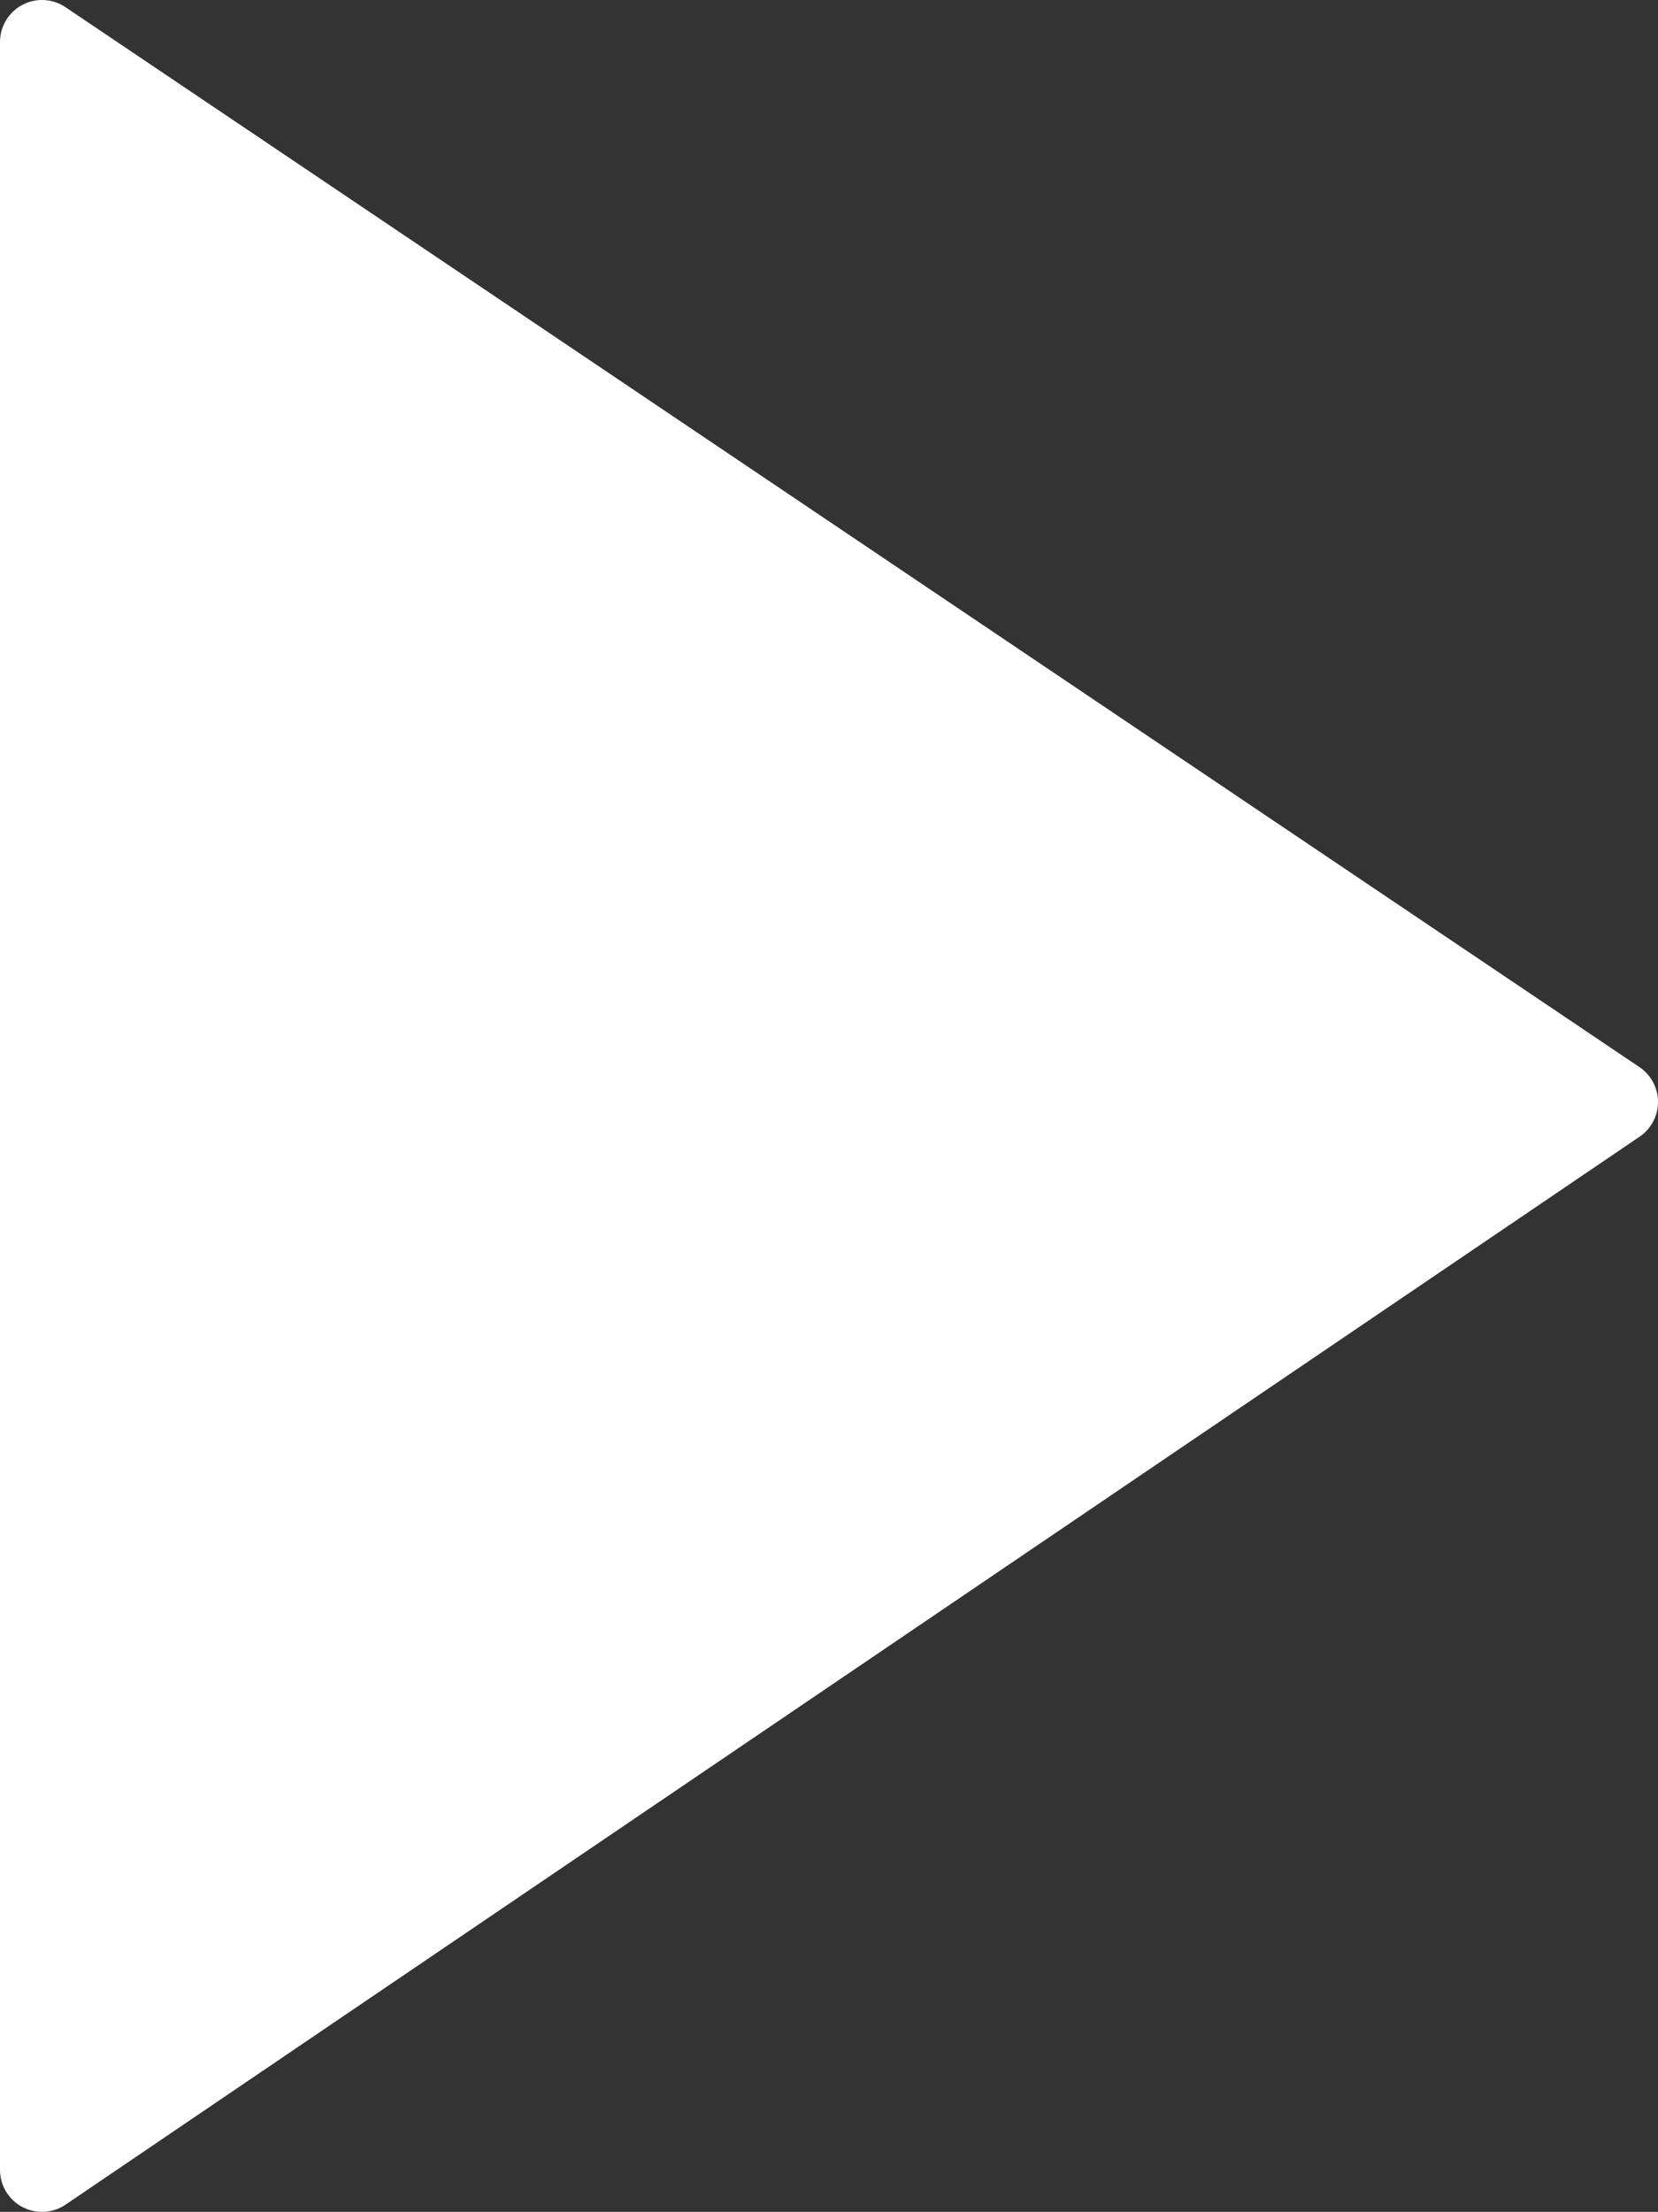 <svg xmlns="http://www.w3.org/2000/svg" width="19.744" height="26.337" viewBox="0 0 19.744 26.337">
  <rect x="0" y="0" width="19.744" height="26.337" fill="#333333" stroke="none"/>
  <path id="Path_1" data-name="Path 1" d="M1386.456,432.019v25.337L1405.2,444.64Z" transform="translate(-1385.956 -431.519)" fill="#fff" stroke="#fff" stroke-linecap="round" stroke-linejoin="round" stroke-width="1"/>
</svg>
